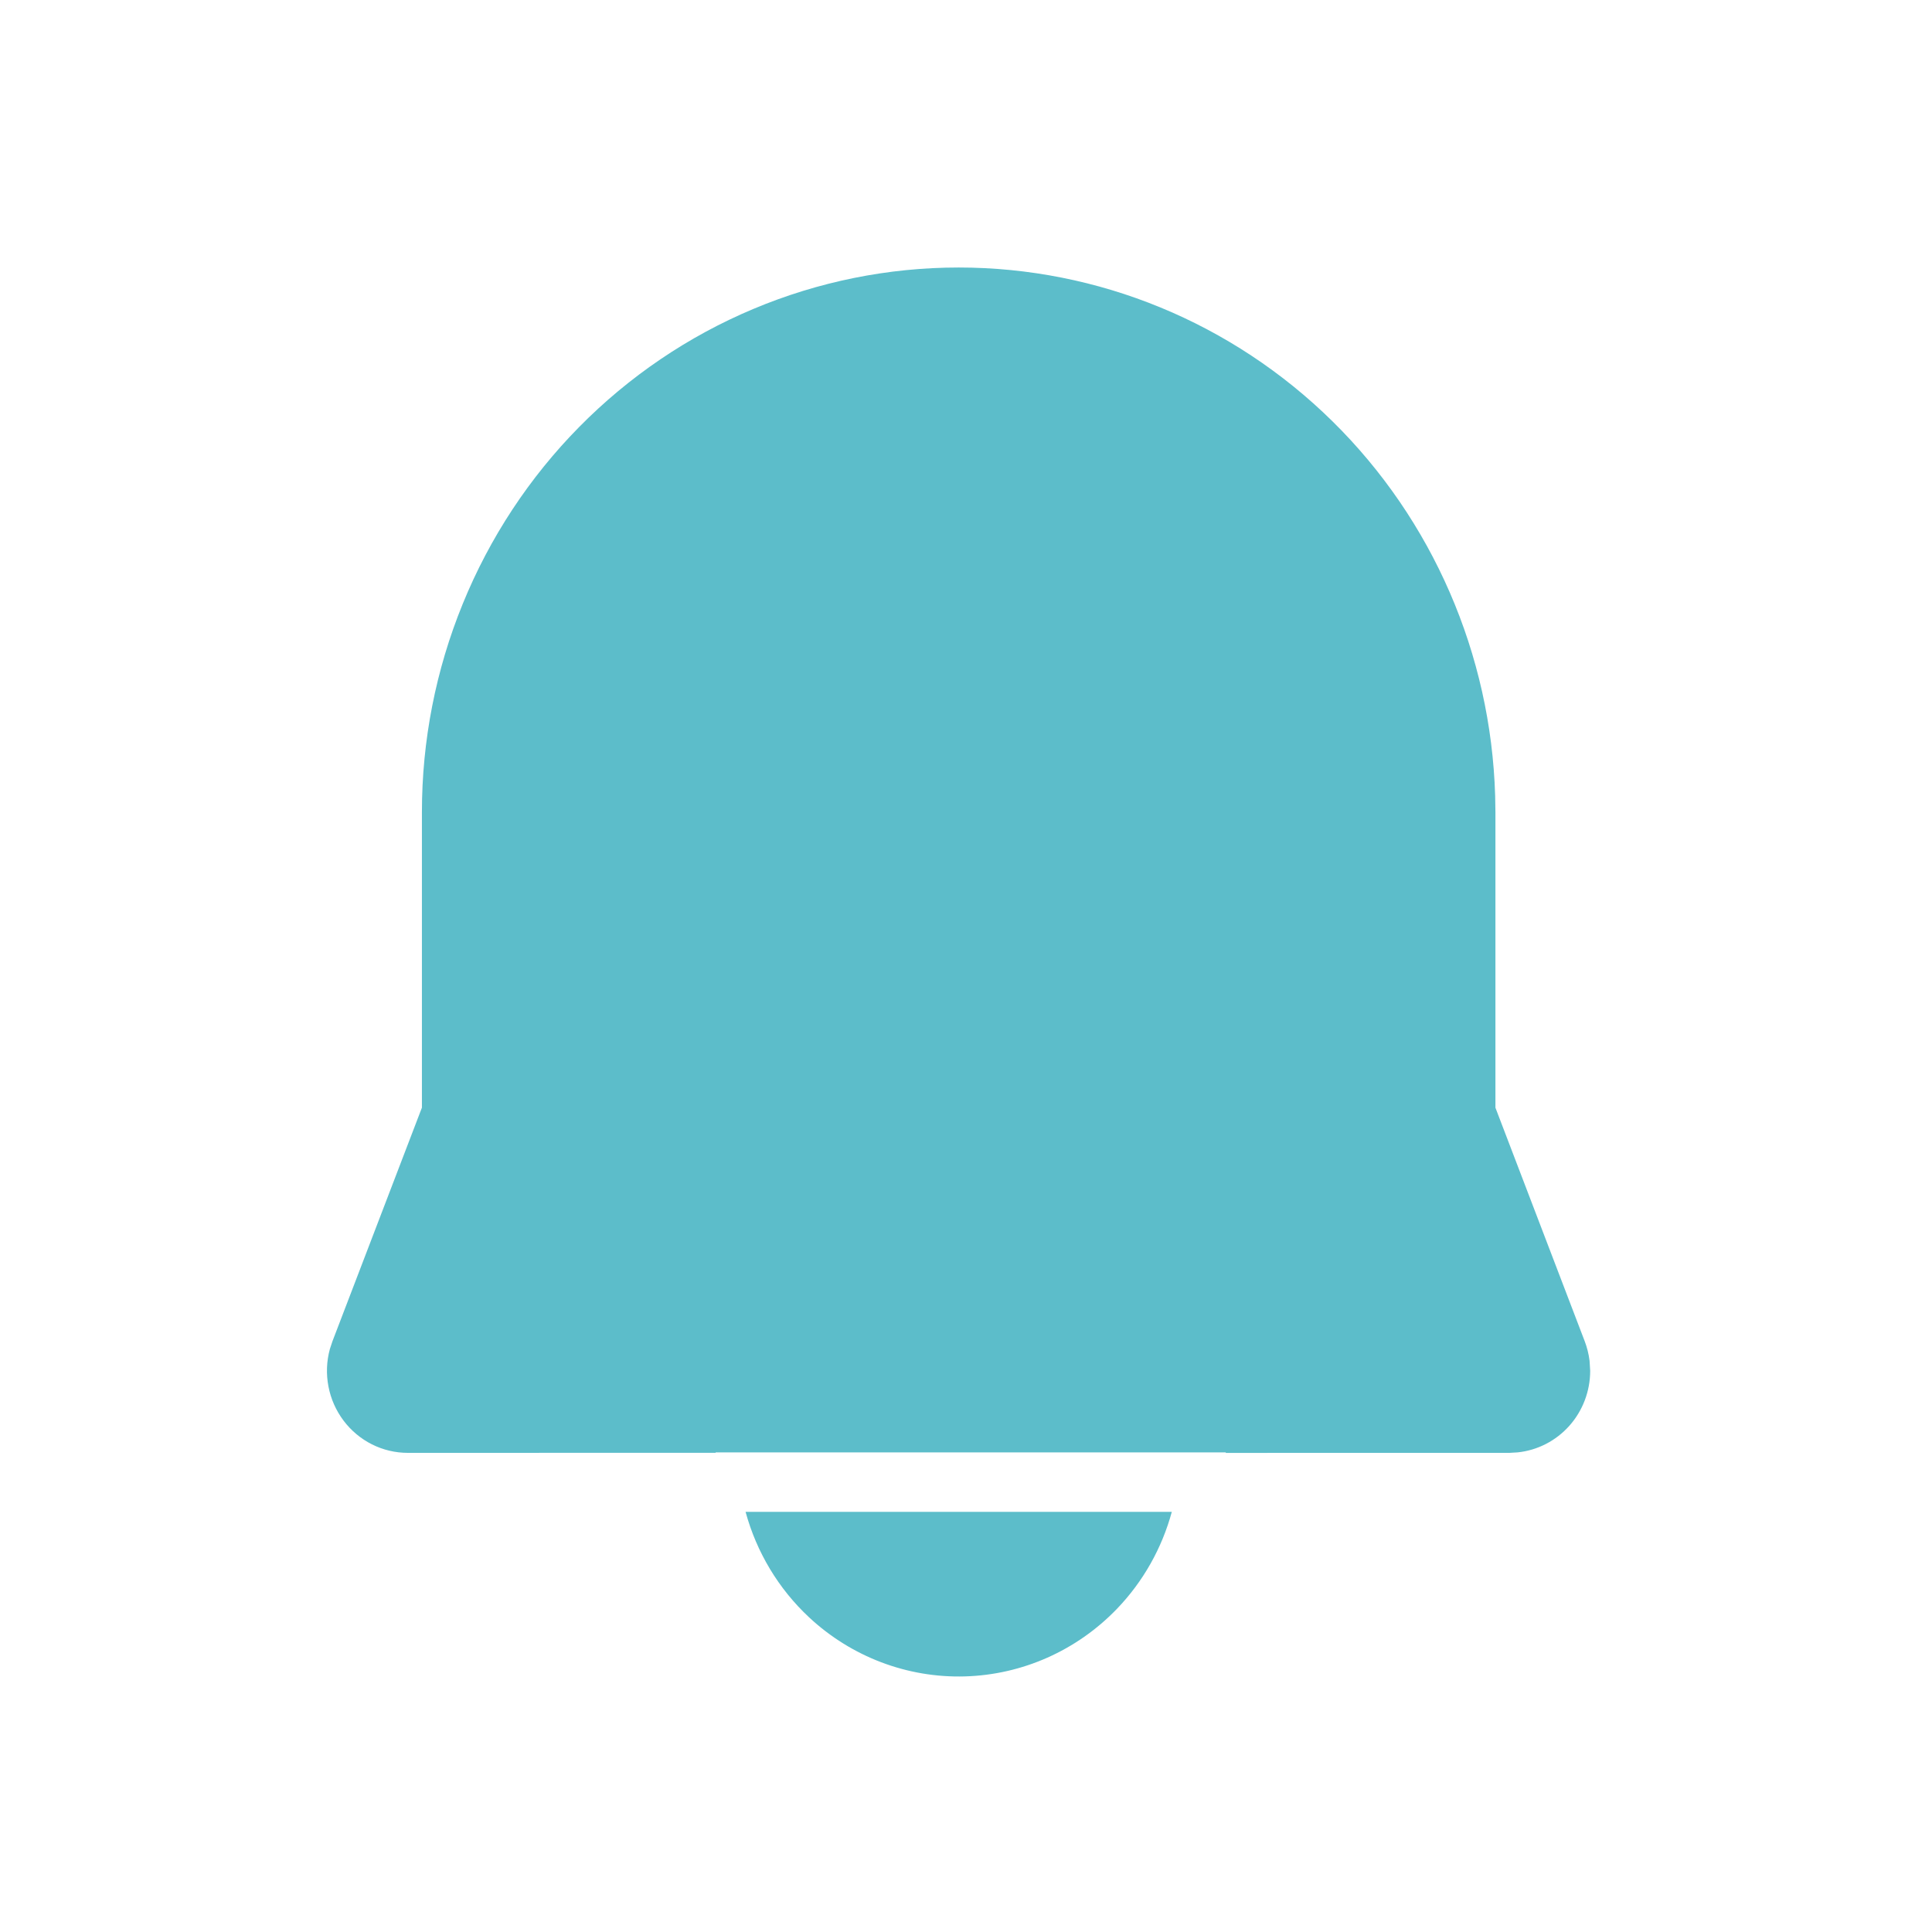 <svg width="65" height="65" viewBox="0 0 65 65" fill="none" xmlns="http://www.w3.org/2000/svg">
<path fill-rule="evenodd" clip-rule="evenodd" d="M44.83 14.175C41.46 10.856 36.95 9 32.254 9C29.883 9 27.534 9.474 25.343 10.395C23.152 11.315 21.161 12.665 19.484 14.367C17.806 16.069 16.476 18.09 15.569 20.314C14.661 22.537 14.194 24.921 14.195 27.327V37.265L11.187 45.12L11.098 45.387C10.986 45.797 10.97 46.228 11.05 46.645C11.129 47.062 11.303 47.455 11.557 47.793C11.811 48.131 12.138 48.405 12.514 48.594C12.889 48.782 13.302 48.88 13.721 48.88L24.077 48.878V48.865H41.24V48.881L50.781 48.88L51.057 48.864C51.727 48.795 52.347 48.476 52.799 47.969C53.25 47.462 53.5 46.803 53.5 46.12L53.479 45.78C53.451 45.556 53.396 45.334 53.315 45.122L50.312 37.267V27.325L50.303 26.776C50.162 22.013 48.199 17.493 44.83 14.175ZM39.424 50.865H25.084C25.453 52.219 26.19 53.453 27.225 54.417C28.649 55.743 30.526 56.455 32.458 56.401C34.391 56.347 36.226 55.532 37.577 54.129C38.462 53.209 39.093 52.084 39.424 50.865Z" fill="#5CBDCA"/>
</svg>
